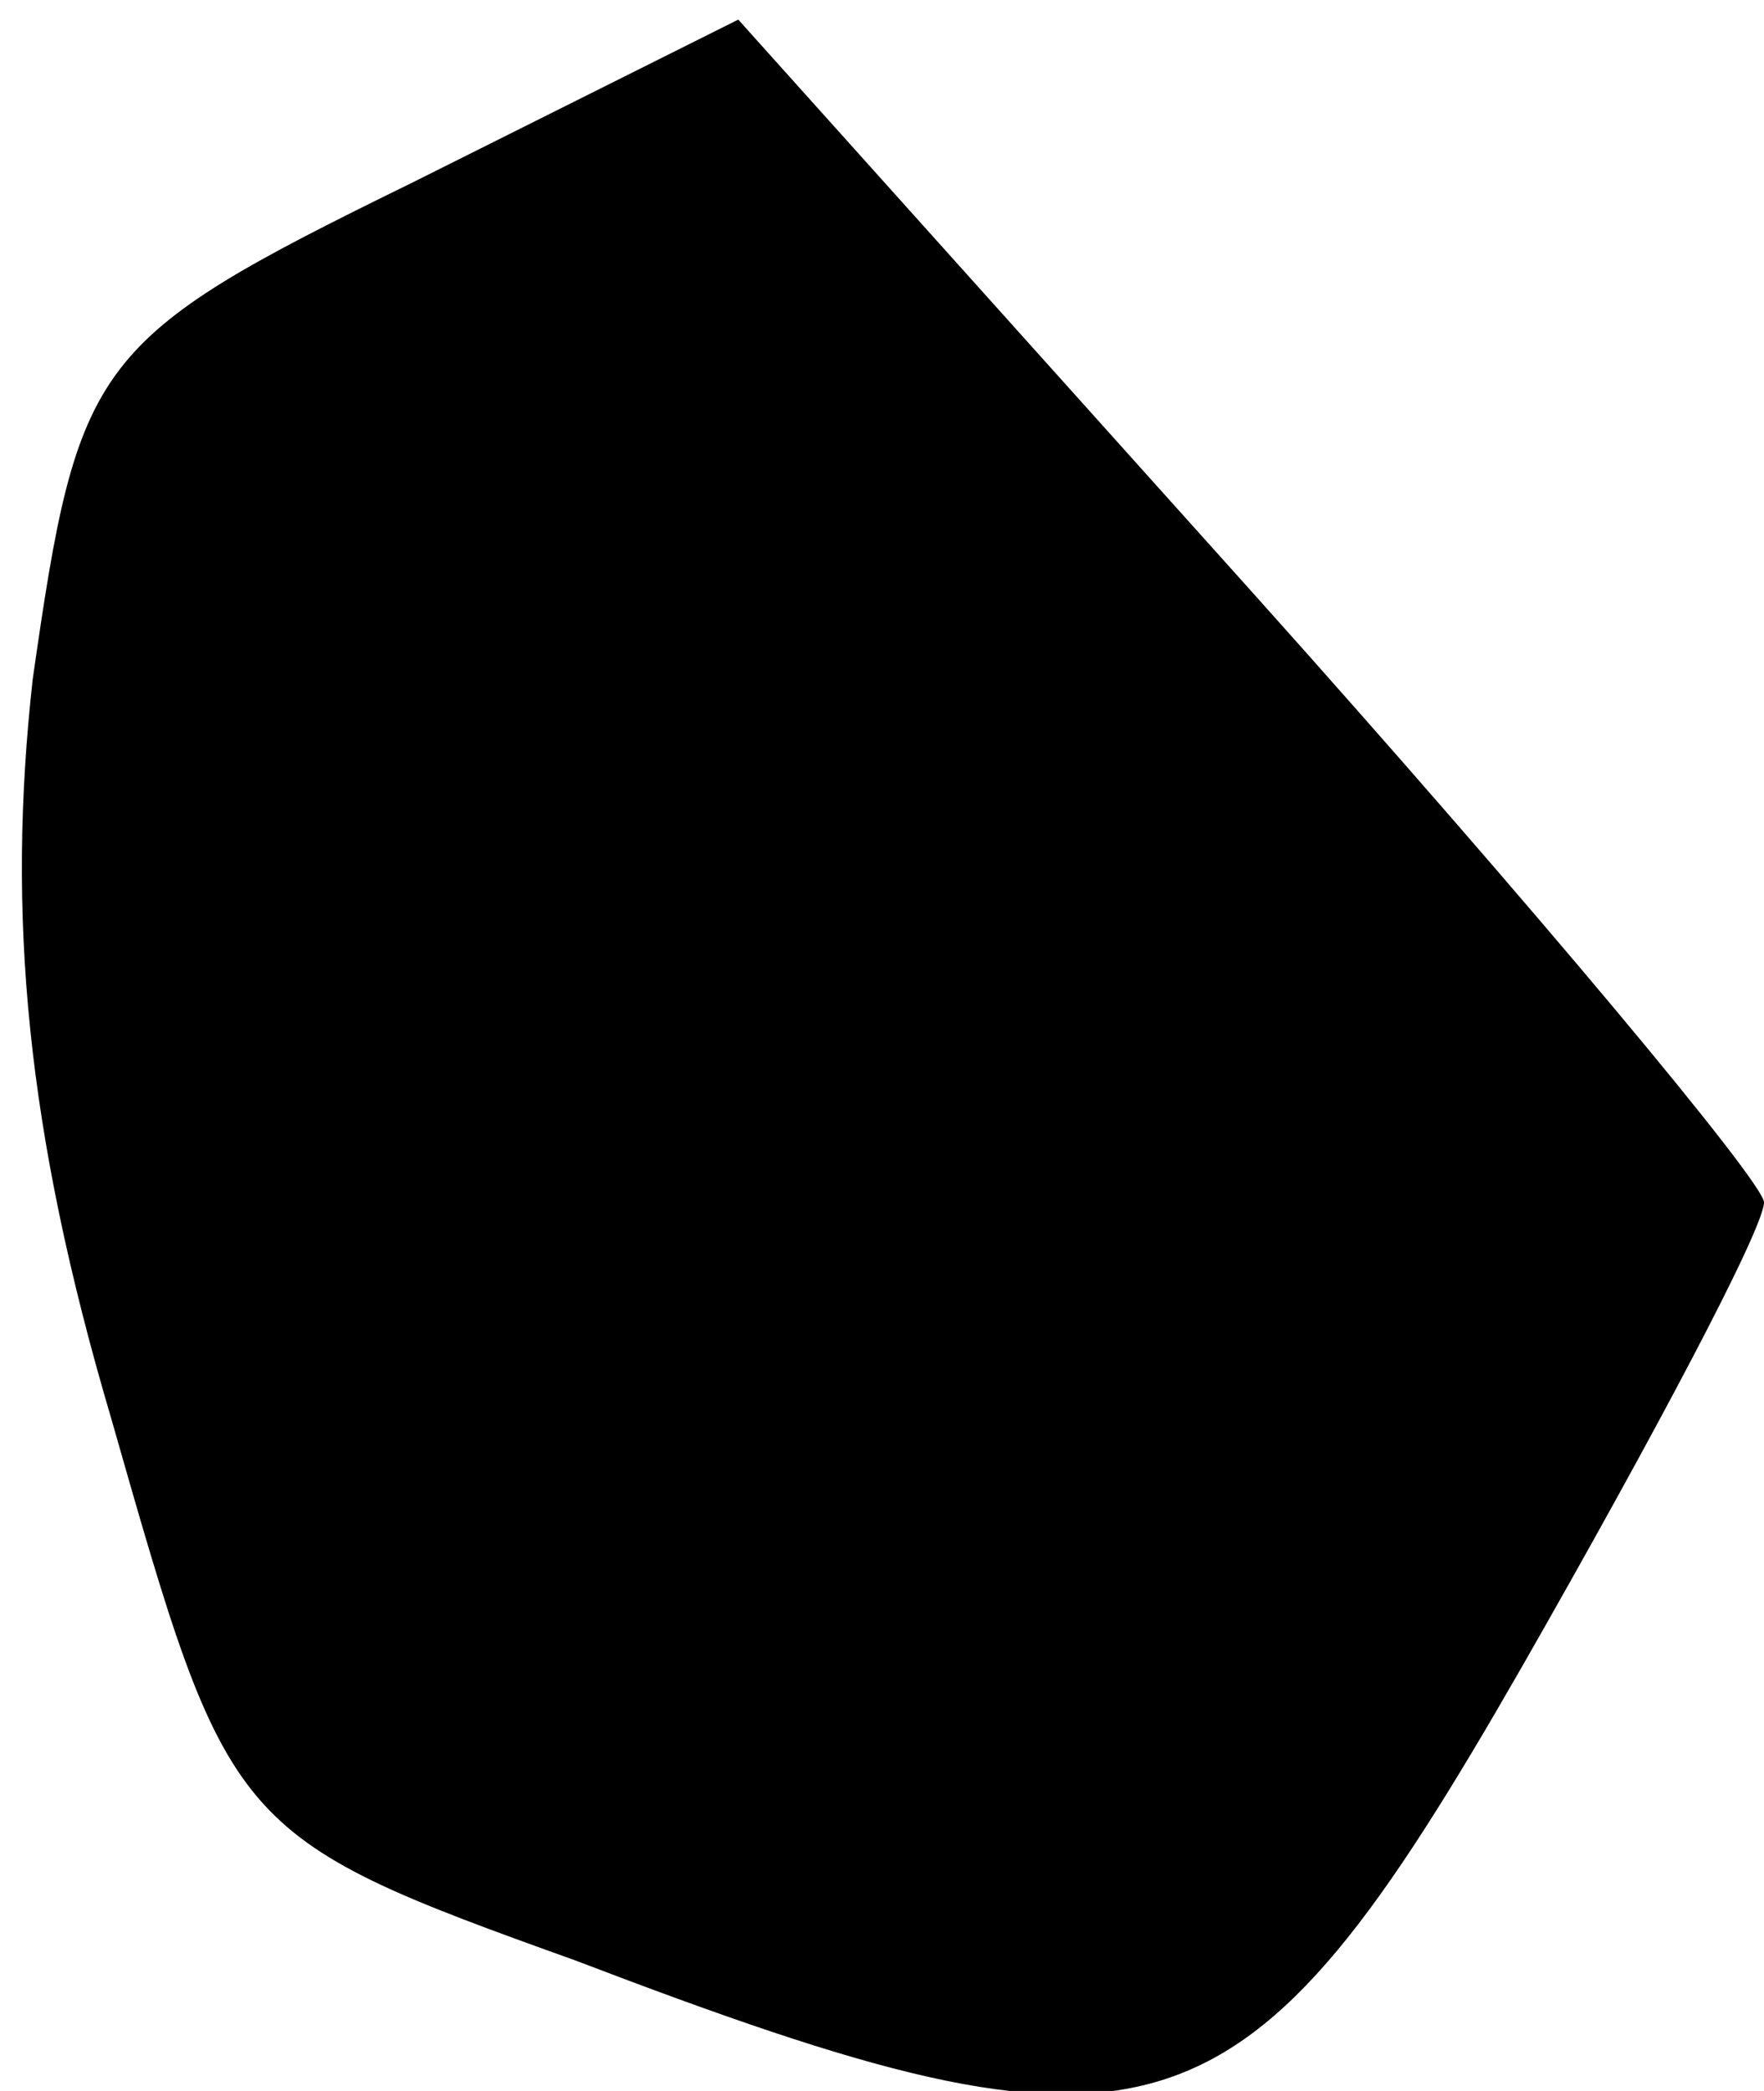 <?xml version="1.0" standalone="no"?>
<!DOCTYPE svg PUBLIC "-//W3C//DTD SVG 20010904//EN"
 "http://www.w3.org/TR/2001/REC-SVG-20010904/DTD/svg10.dtd">
<svg version="1.0" xmlns="http://www.w3.org/2000/svg"
 width="27pt" height="32pt" viewBox="0 0 27 32"
 preserveAspectRatio="xMidYMid meet">
<g transform="translate(0,32) scale(0.1,-0.1)"
fill="#000000" stroke="none">
<path fill="#000000" stroke="none" d="M63 292 c-49 -24 -51 -27 -58 -76 -4
-36 -1 -69 12 -113 18 -63 18 -64 71 -83 89 -34 102 -30 145 45 20 35 37 67
37 71 0 3 -35 45 -78 93 l-79 88 -50 -25z"/>
</g>
</svg>
